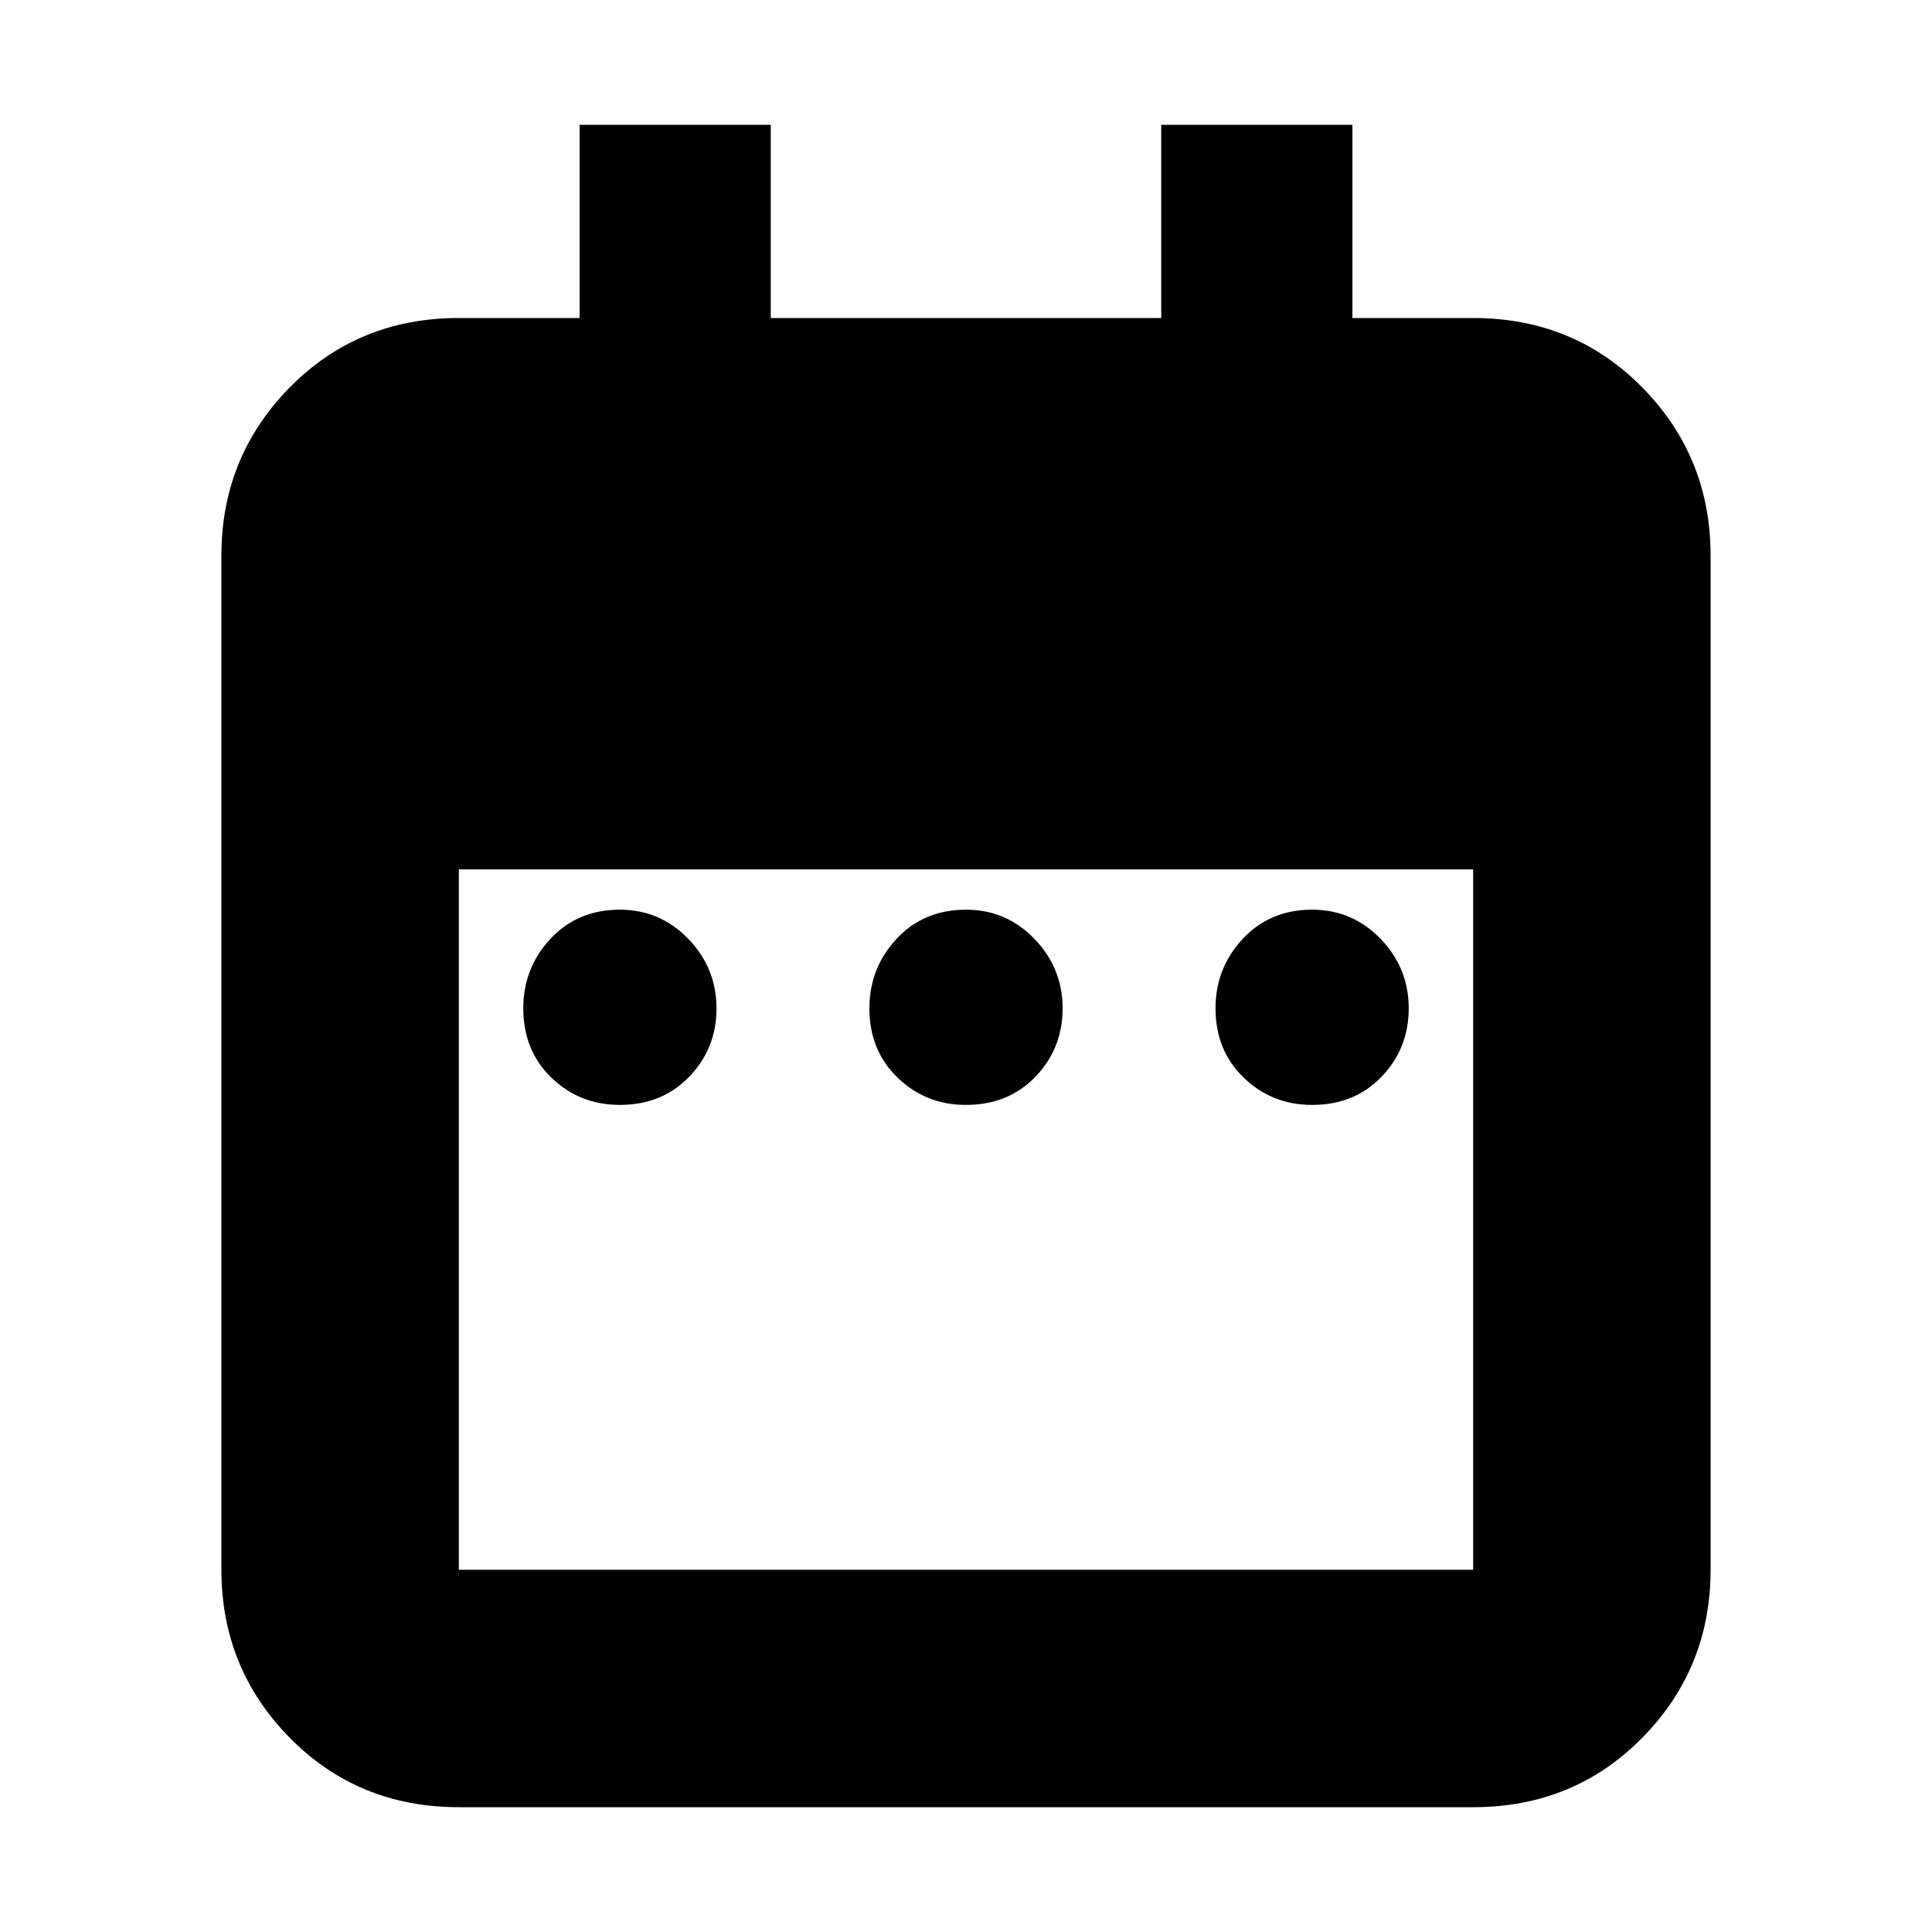 <svg xmlns="http://www.w3.org/2000/svg" height="20" width="20"><path d="M6.417 11.438q-.417 0-.709-.282-.291-.281-.291-.718 0-.417.281-.719t.719-.302q.416 0 .708.302t.292.719q0 .416-.282.708-.281.292-.718.292Zm3.583 0q-.417 0-.708-.282Q9 10.875 9 10.438q0-.417.281-.719T10 9.417q.417 0 .708.302.292.302.292.719 0 .416-.281.708t-.719.292Zm3.583 0q-.416 0-.708-.282-.292-.281-.292-.718 0-.417.282-.719.281-.302.718-.302.417 0 .709.302.291.302.291.719 0 .416-.281.708t-.719.292Zm-8.833 7.27q-1.042 0-1.75-.718-.708-.719-.708-1.74V5.75q0-1.021.708-1.74.708-.718 1.75-.718H6v-2h1.979v2h4.042v-2H14v2h1.25q1.042 0 1.75.718.708.719.708 1.74v10.5q0 1.021-.708 1.74-.708.718-1.75.718Zm0-2.458h10.5V9H4.75v7.25Z"/></svg>